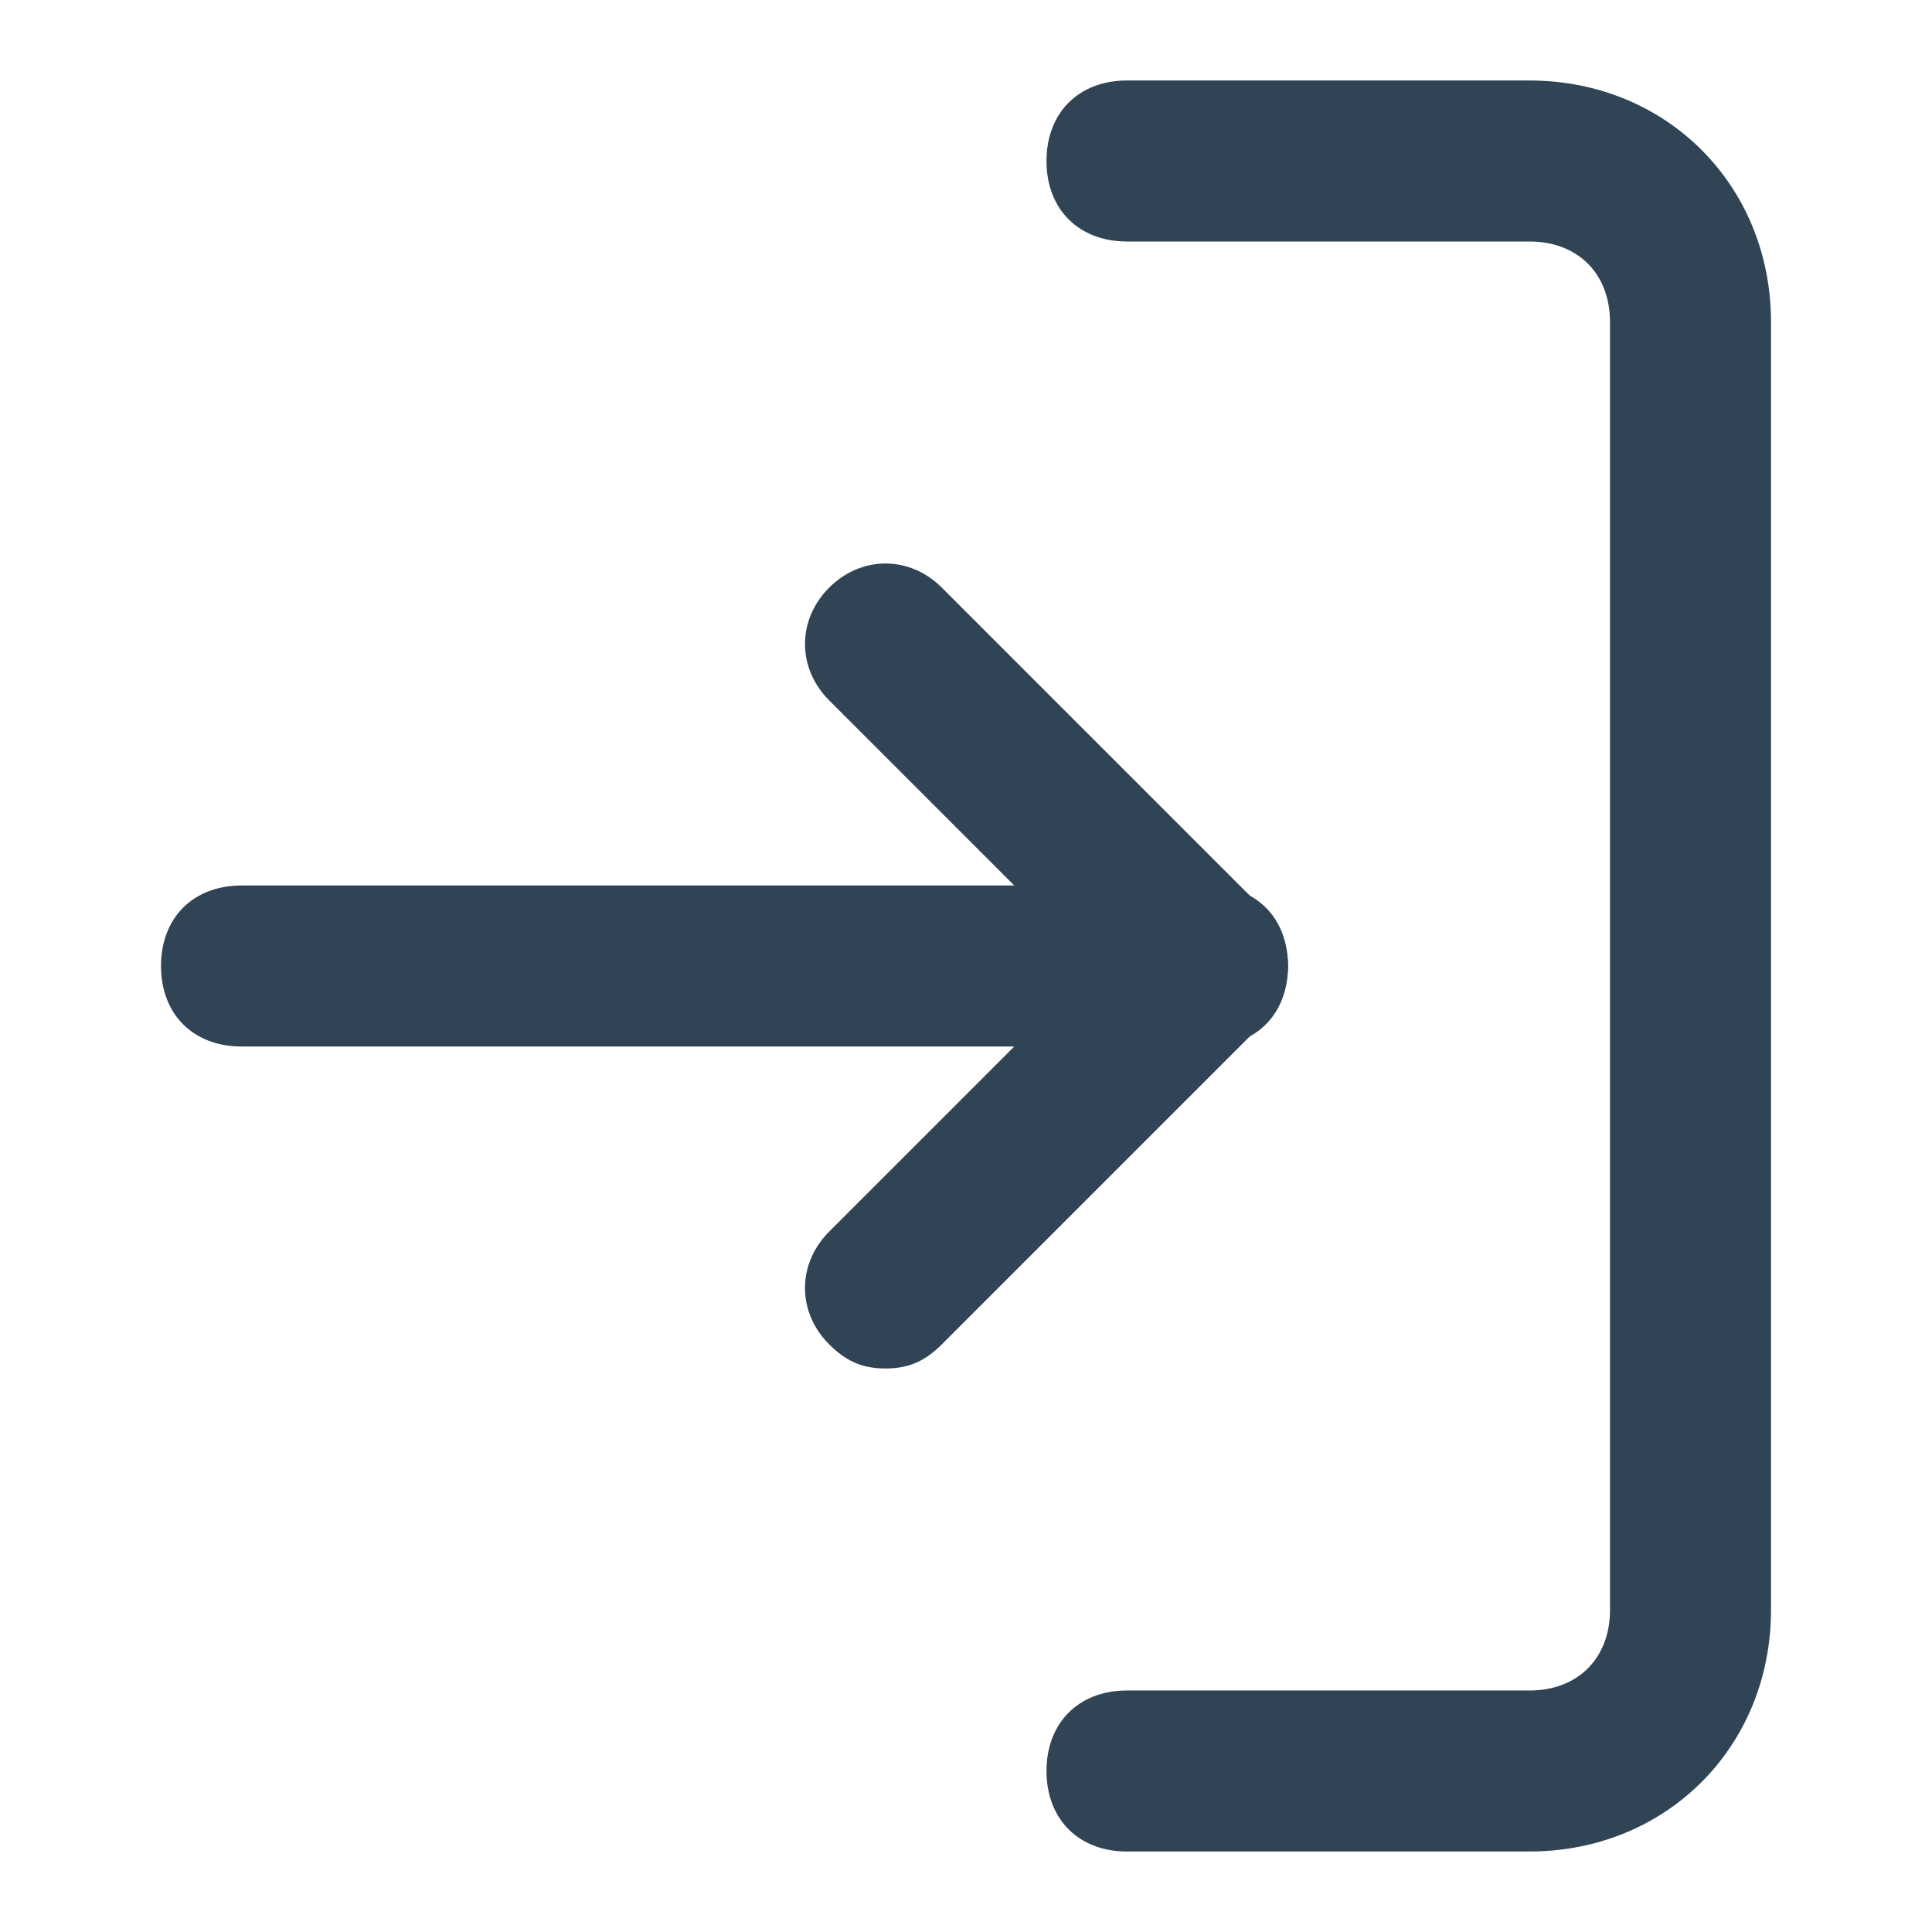 <svg xmlns="http://www.w3.org/2000/svg" viewBox="0 0 24 24" fill="#304455"><path d="M19 23h-5c-.6 0-1-.4-1-1s.4-1 1-1h5c.6 0 1-.4 1-1V4c0-.6-.4-1-1-1h-5c-.6 0-1-.4-1-1s.4-1 1-1h5c1.7 0 3 1.3 3 3v16c0 1.7-1.3 3-3 3z"/><path d="M11 17c-.3 0-.5-.1-.7-.3-.4-.4-.4-1 0-1.4l3.3-3.3-3.3-3.3c-.4-.4-.4-1 0-1.4s1-.4 1.4 0l4 4c.4.4.4 1 0 1.4l-4 4c-.2.2-.4.3-.7.3z"/><path d="M15 13H3c-.6 0-1-.4-1-1s.4-1 1-1h12c.6 0 1 .4 1 1s-.4 1-1 1z"/></svg>